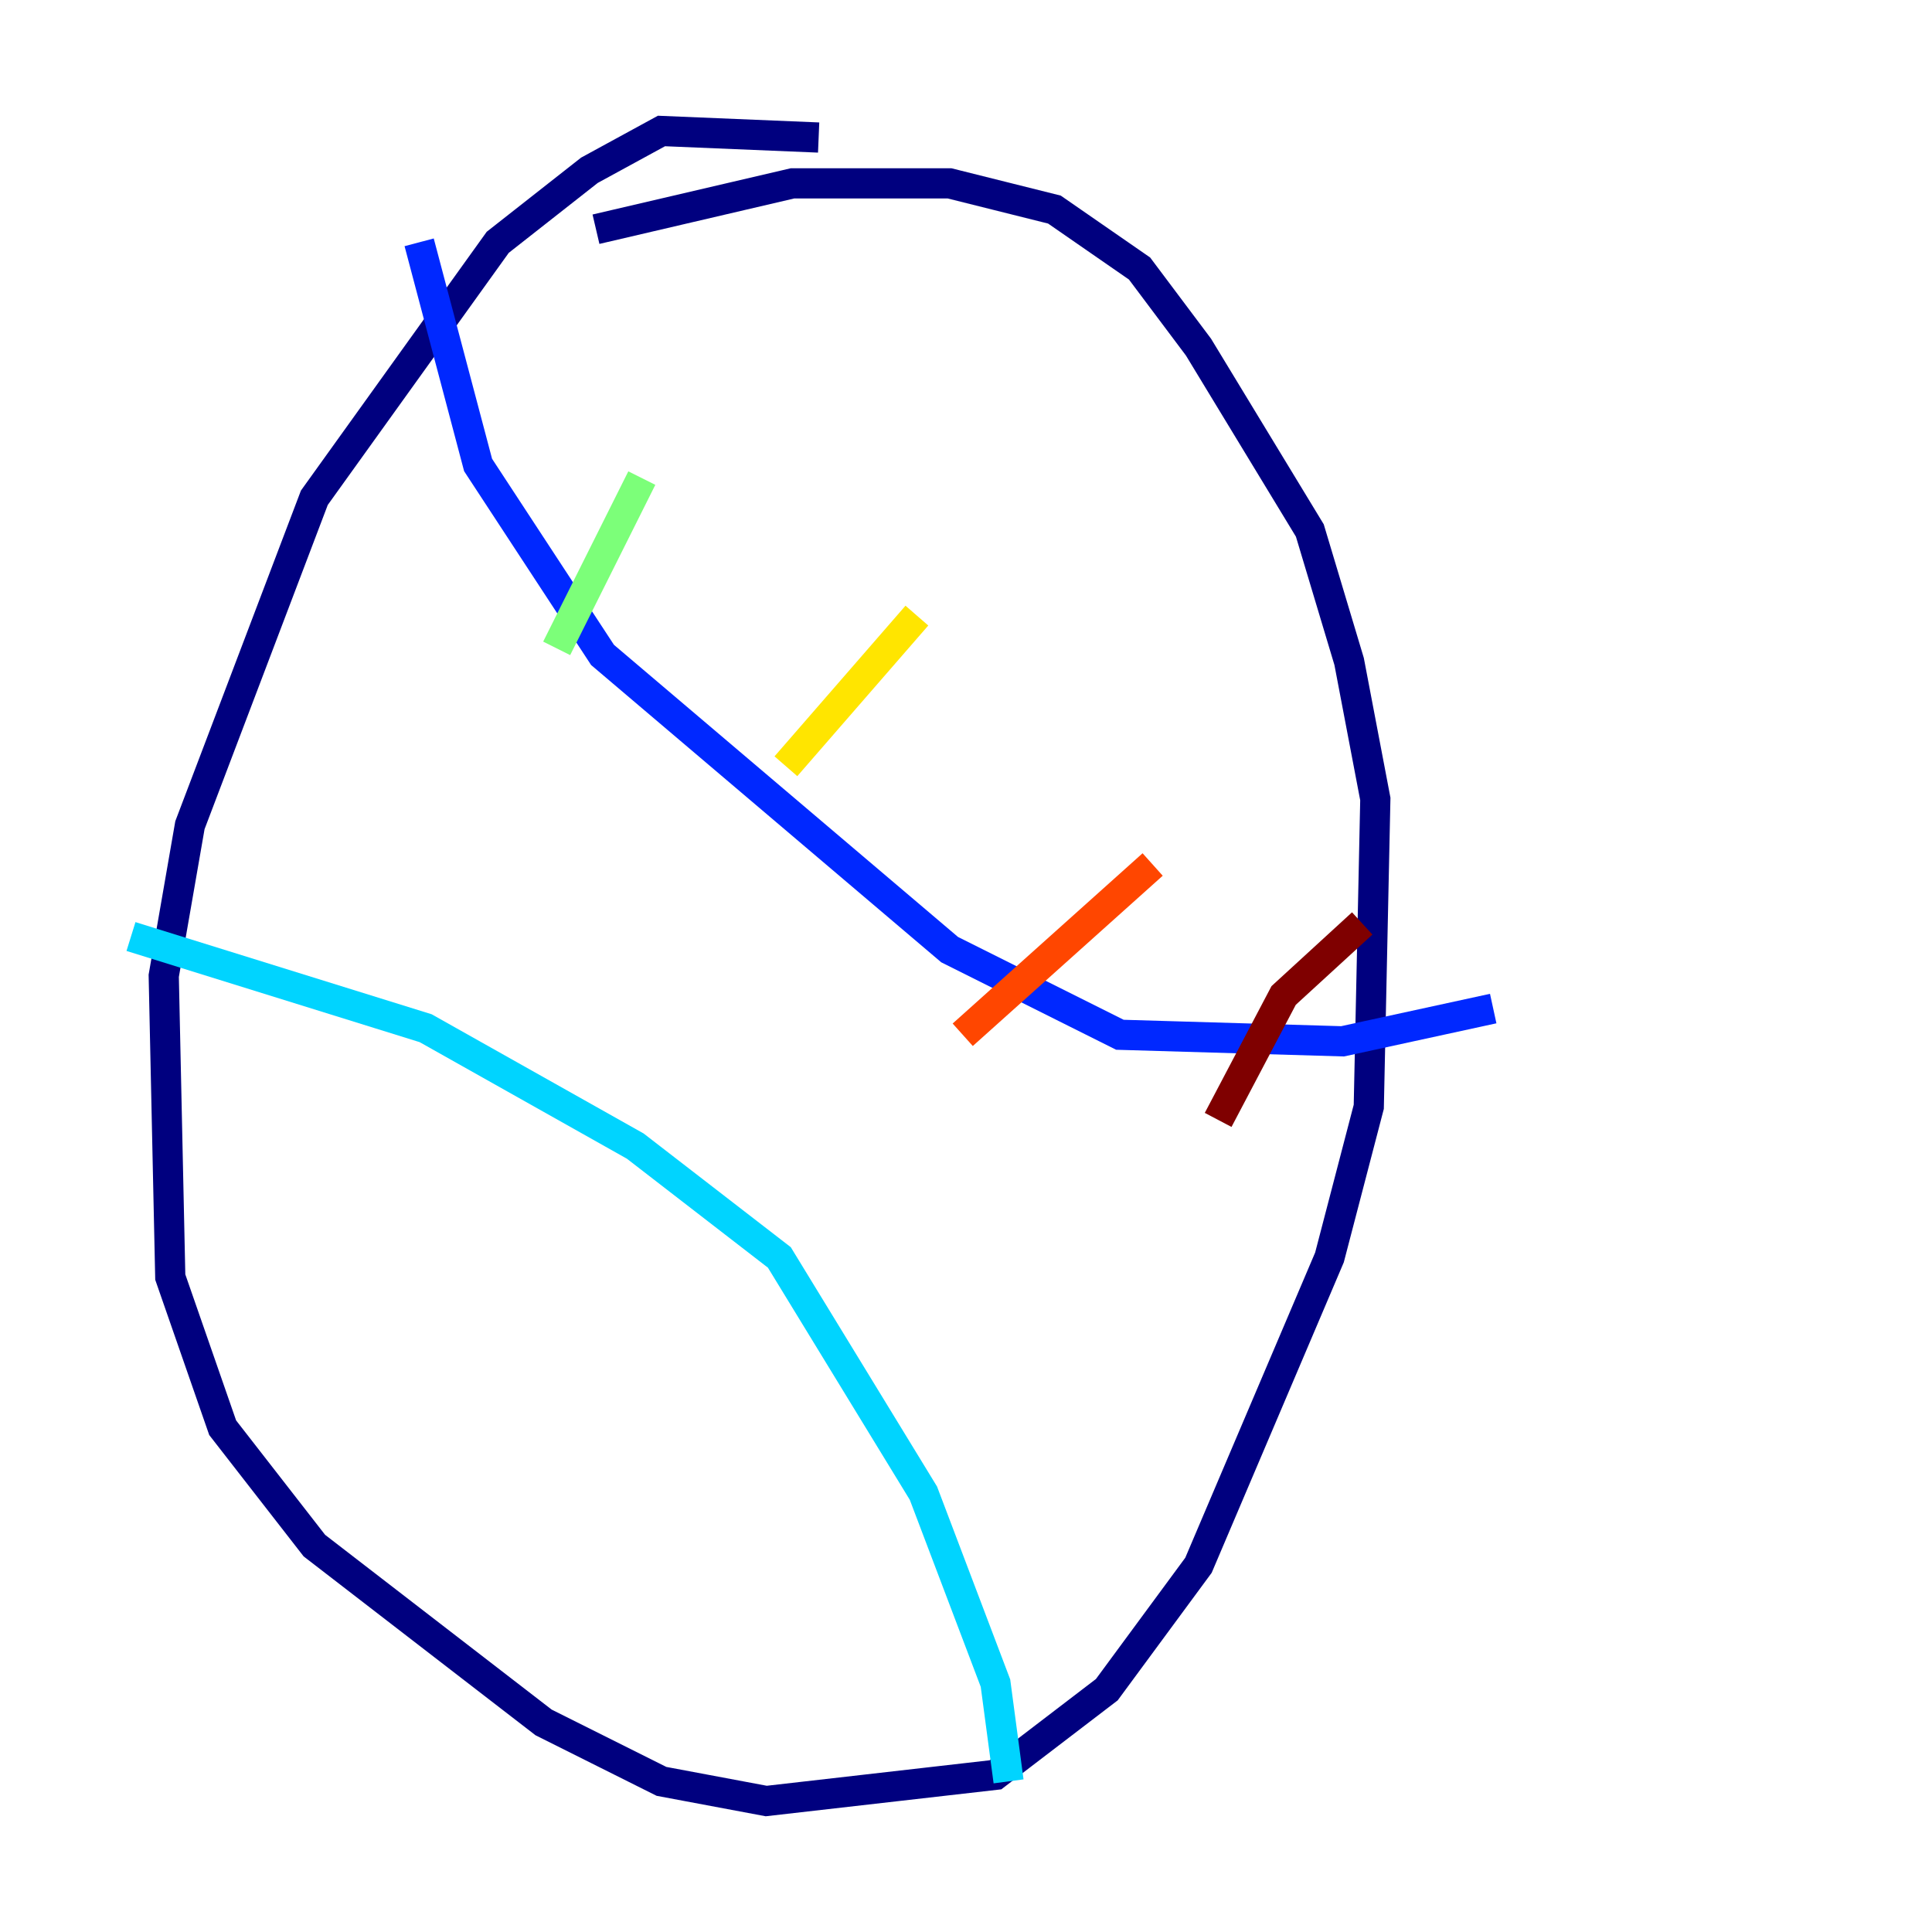<?xml version="1.0" encoding="utf-8" ?>
<svg baseProfile="tiny" height="128" version="1.2" viewBox="0,0,128,128" width="128" xmlns="http://www.w3.org/2000/svg" xmlns:ev="http://www.w3.org/2001/xml-events" xmlns:xlink="http://www.w3.org/1999/xlink"><defs /><polyline fill="none" points="54.237,9.112 43.824,8.678 39.051,11.281 32.976,16.054 20.827,32.976 12.583,54.671 10.848,64.651 11.281,84.61 14.752,94.59 20.827,102.4 36.014,114.115 43.824,118.02 50.766,119.322 65.953,117.586 73.329,111.946 79.403,103.702 88.081,83.308 90.685,73.329 91.119,52.936 89.383,43.824 86.78,35.146 79.403,22.997 75.498,17.79 69.858,13.885 62.915,12.149 52.502,12.149 39.485,15.186" stroke="#00007f" stroke-width="2" /><polyline fill="none" points="27.77,16.054 31.675,30.807 39.919,43.39 62.915,62.915 74.197,68.556 88.949,68.99 98.929,66.82" stroke="#0028ff" stroke-width="2" /><polyline fill="none" points="8.678,62.047 28.203,68.122 42.088,75.932 51.634,83.308 61.18,98.929 65.953,111.512 66.82,118.02" stroke="#00d4ff" stroke-width="2" /><polyline fill="none" points="36.881,42.956 42.522,31.675" stroke="#7cff79" stroke-width="2" /><polyline fill="none" points="52.068,50.766 60.746,40.786" stroke="#ffe500" stroke-width="2" /><polyline fill="none" points="63.783,68.556 76.366,57.275" stroke="#ff4600" stroke-width="2" /><polyline fill="none" points="80.705,74.197 85.044,65.953 90.251,61.18" stroke="#7f0000" stroke-width="2" /></svg>